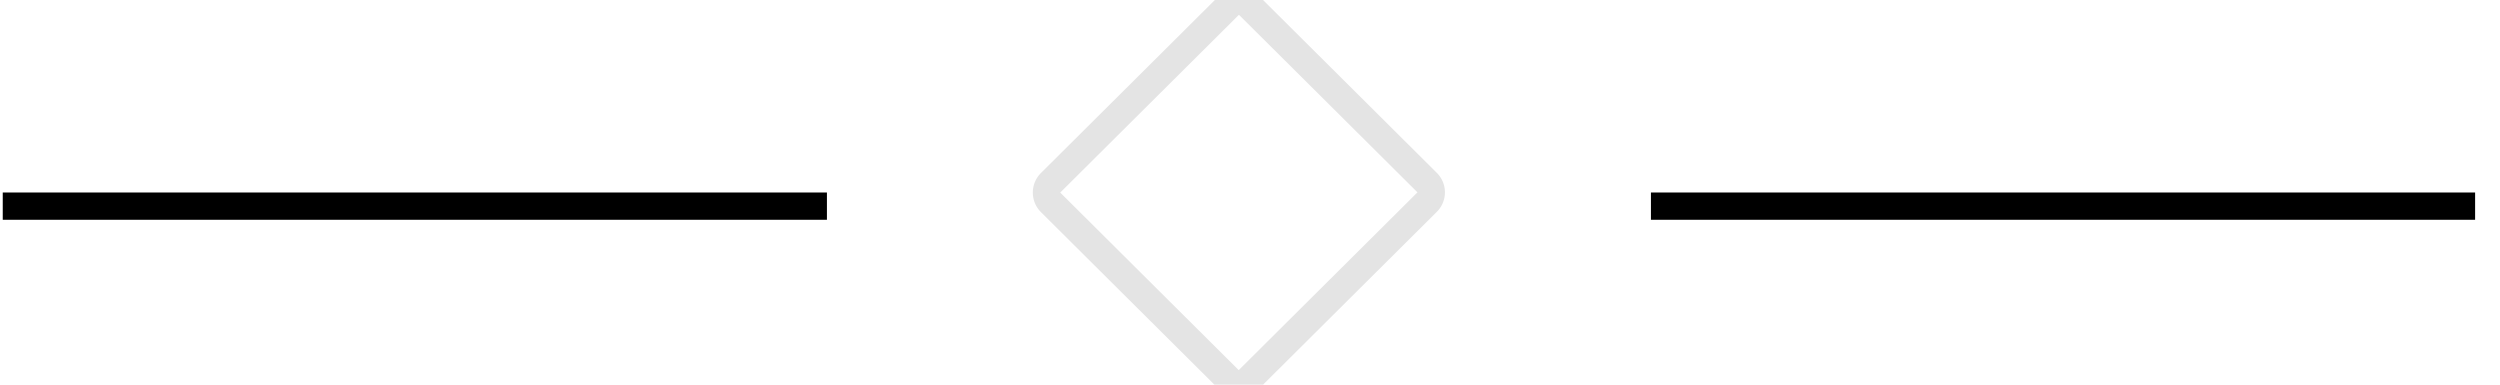 <svg xmlns="http://www.w3.org/2000/svg" xmlns:xlink="http://www.w3.org/1999/xlink" width="91" height="14" viewBox="0 0 91 14">
<defs>
    <style>
      .cls-1, .cls-2, .cls-3 {
        fill-rule: evenodd;
      }

      .cls-1 {
        filter: url(#filter);
      }

      .cls-2 {
        filter: url(#filter-2);
      }

      .cls-3 {
        fill: #cfcfcf;
        fill-opacity: 0;
        stroke: #e4e4e4;
        stroke-linejoin: round;
        stroke-width: 1px;
        filter: url(#filter-3);
      }
    </style>
    <filter id="filter" x="0.094" y="7" width="30" height="1" filterUnits="userSpaceOnUse">
      <feFlood result="flood" flood-color="#e4e4e4"/>
      <feComposite result="composite" operator="in" in2="SourceGraphic"/>
      <feBlend result="blend" in2="SourceGraphic"/>
    </filter>
    <filter id="filter-2" x="60.094" y="7" width="30" height="1" filterUnits="userSpaceOnUse">
      <feFlood result="flood" flood-color="#e4e4e4"/>
      <feComposite result="composite" operator="in" in2="SourceGraphic"/>
      <feBlend result="blend" in2="SourceGraphic"/>
    </filter>
    <filter id="filter-3" x="38.094" y="0.063" width="14.031" height="13.938" filterUnits="userSpaceOnUse">
      <feFlood result="flood" flood-color="#fff"/>
      <feComposite result="composite" operator="in" in2="SourceGraphic"/>
      <feBlend result="blend" in2="SourceGraphic"/>
    </filter>
  </defs>
  <path id="Line" class="cls-1" d="M0.1,7.007h30V8H0.1V7.007Z"/>
  <path id="Line-2" data-name="Line" class="cls-2" d="M60.094,7.007h30V8h-30V7.007Z"/>
  <g style="fill: #cfcfcf; filter: url(#filter-3)">
    <path id="shape" class="cls-3" d="M45.458,0.192l6.486,6.451a0.5,0.5,0,0,1,0,.717L45.45,13.819a0.511,0.511,0,0,1-.721,0L38.244,7.368a0.505,0.505,0,0,1,0-.717l6.493-6.459A0.512,0.512,0,0,1,45.458.192Z" style="stroke: inherit; filter: none; fill: inherit"/>
  </g>
  <use xlink:href="#shape" style="stroke: #e4e4e4; filter: none; fill: none"/>
</svg>
